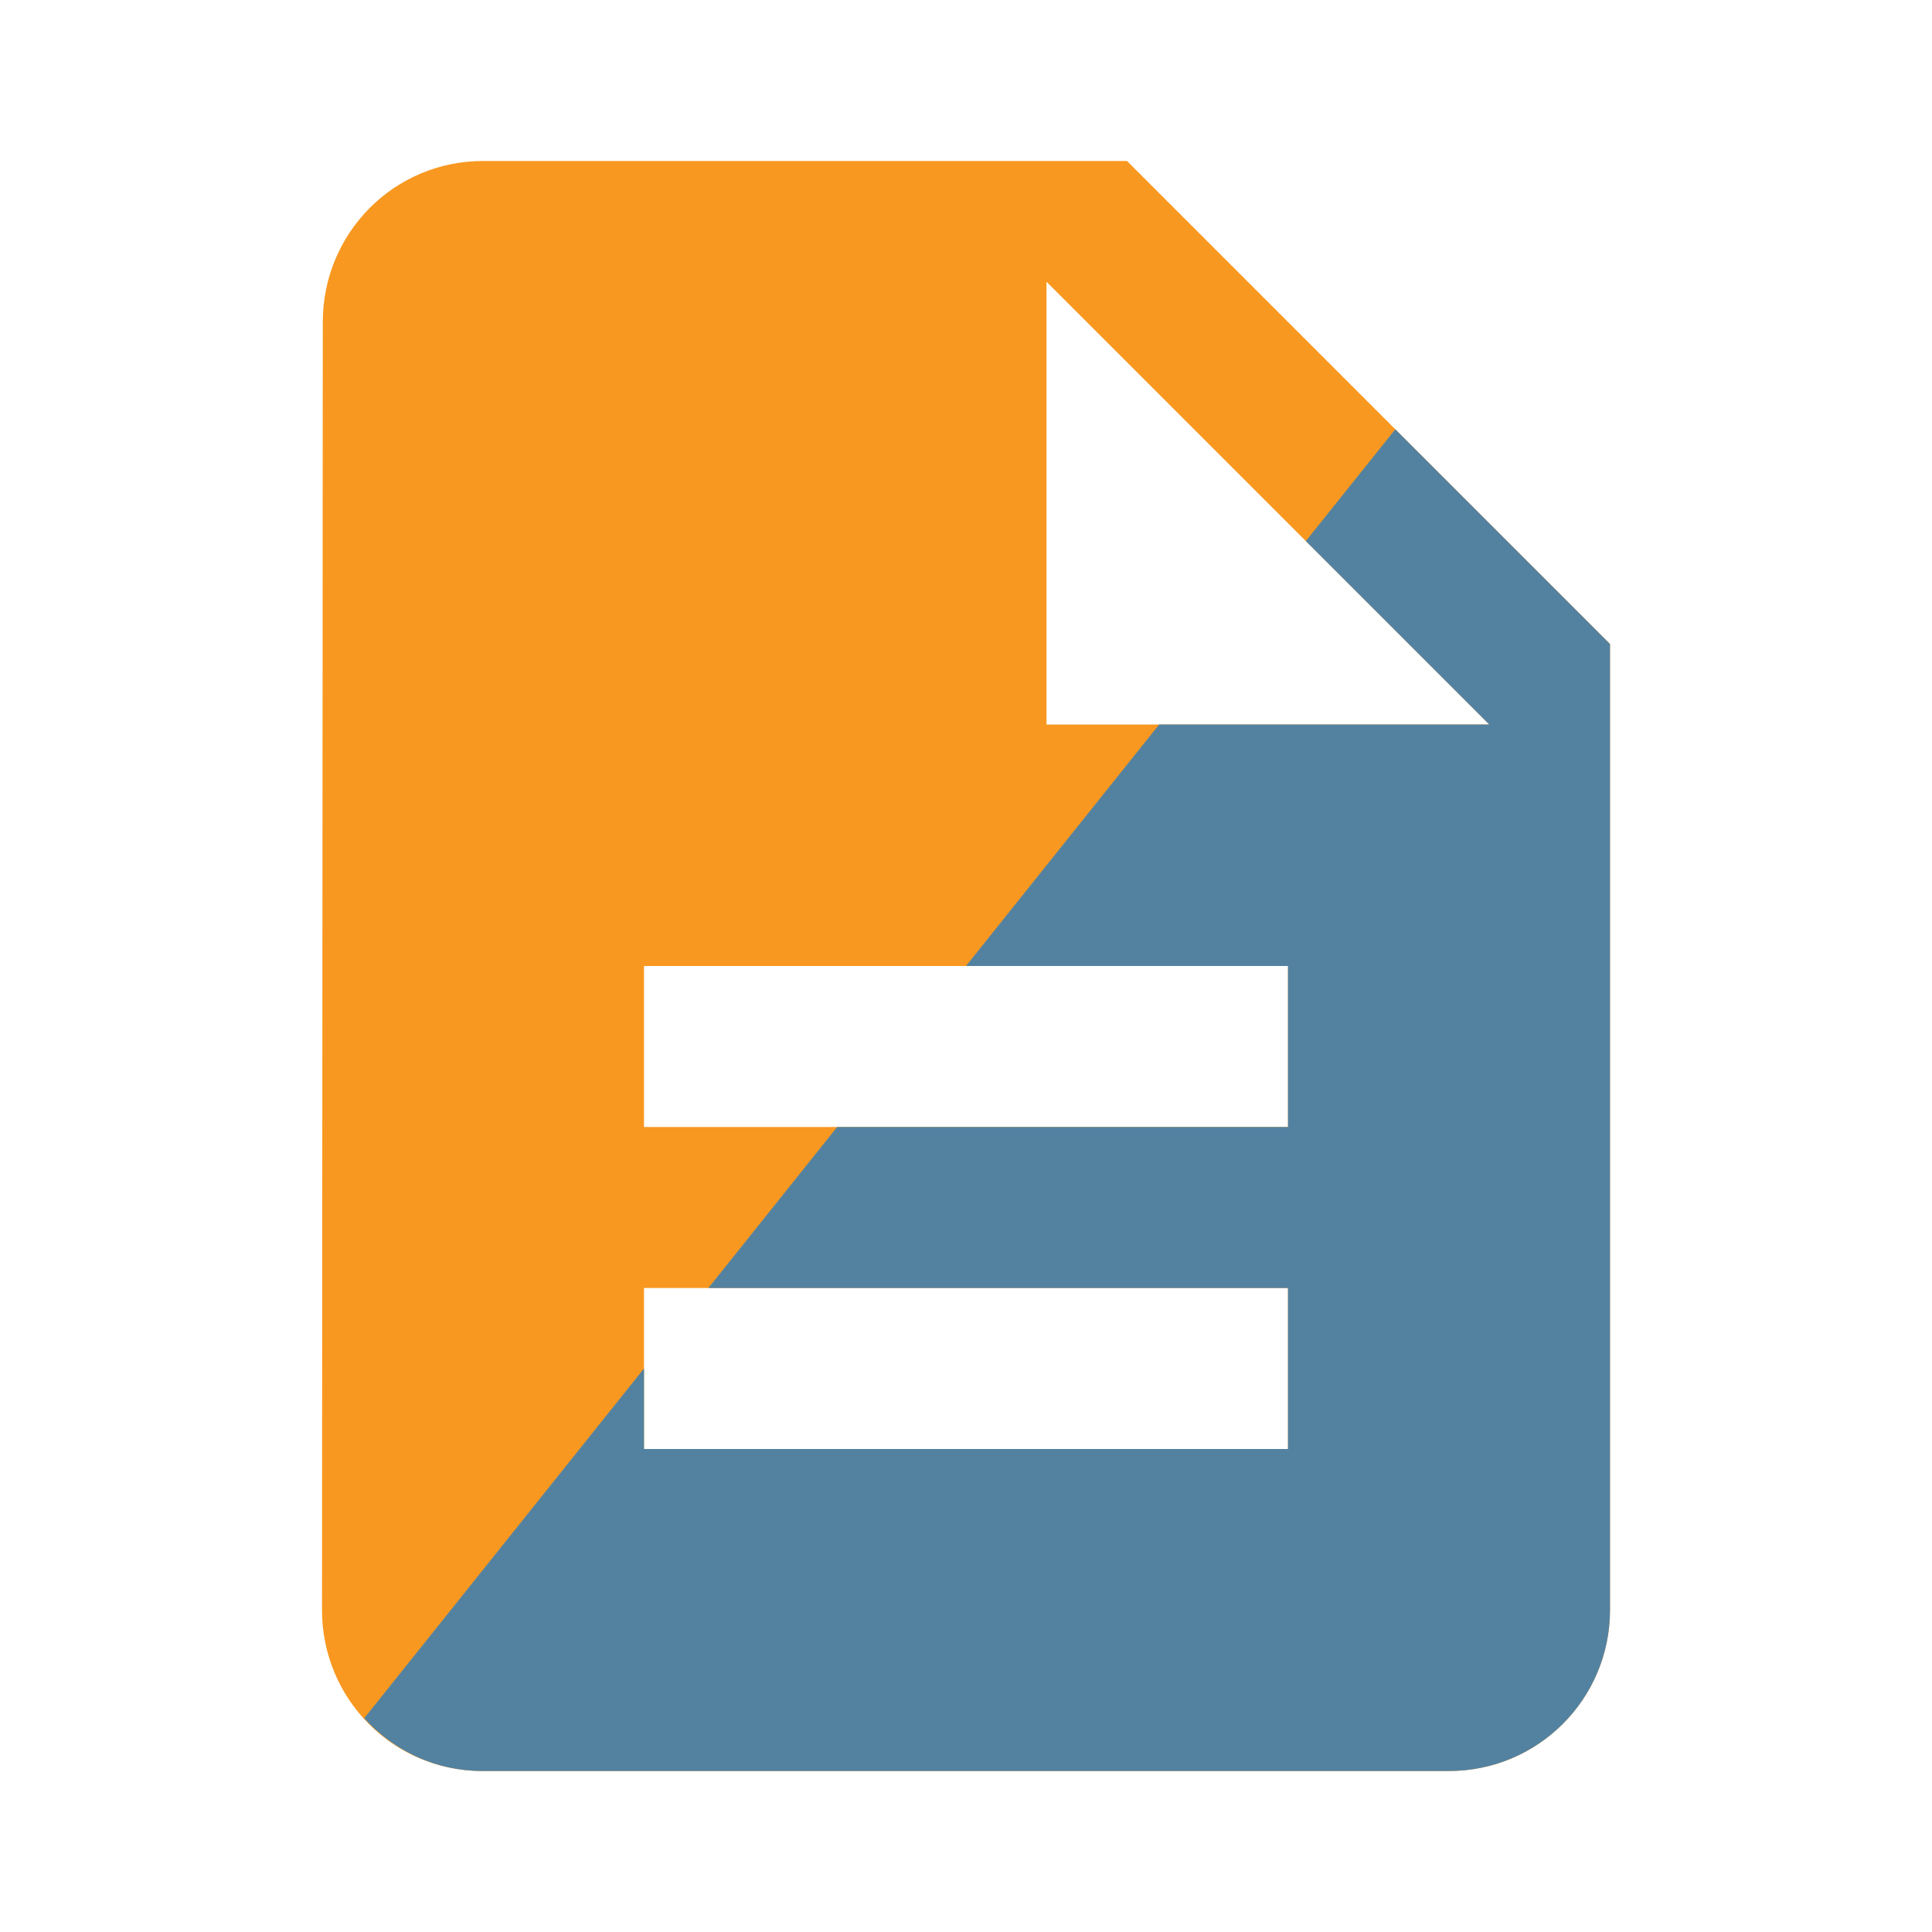 <svg fill="#FF9800" height="48" version="1.1" viewBox="0 0 48 48" width="48" xmlns="http://www.w3.org/2000/svg"><path d="M28 4L12 4c-2.21 0-3.98 1.79-3.98 4L8 40c0 2.21 1.77 4 3.98 4L36 44c2.21 0 4-1.79 4-4L40 16 28 4Zm4 32l-16 0 0-4 16 0 0 4zm0-8l-16 0 0-4 16 0 0 4zM26 18L26 7 37 18 26 18Z" fill="#f89820"/><path d="m34.666 10.666l-2.223 2.777L37 18 28.799 18 24 24l8 0 0 4-11.201 0-3.199 4L32 32l0 4-16 0 0-2-6.951 8.689C9.775 43.489 10.811 44 11.98 44L36 44c2.21 0 4-1.79 4-4l0-24-5.334-5.334z" fill="#5382a1"/></svg>